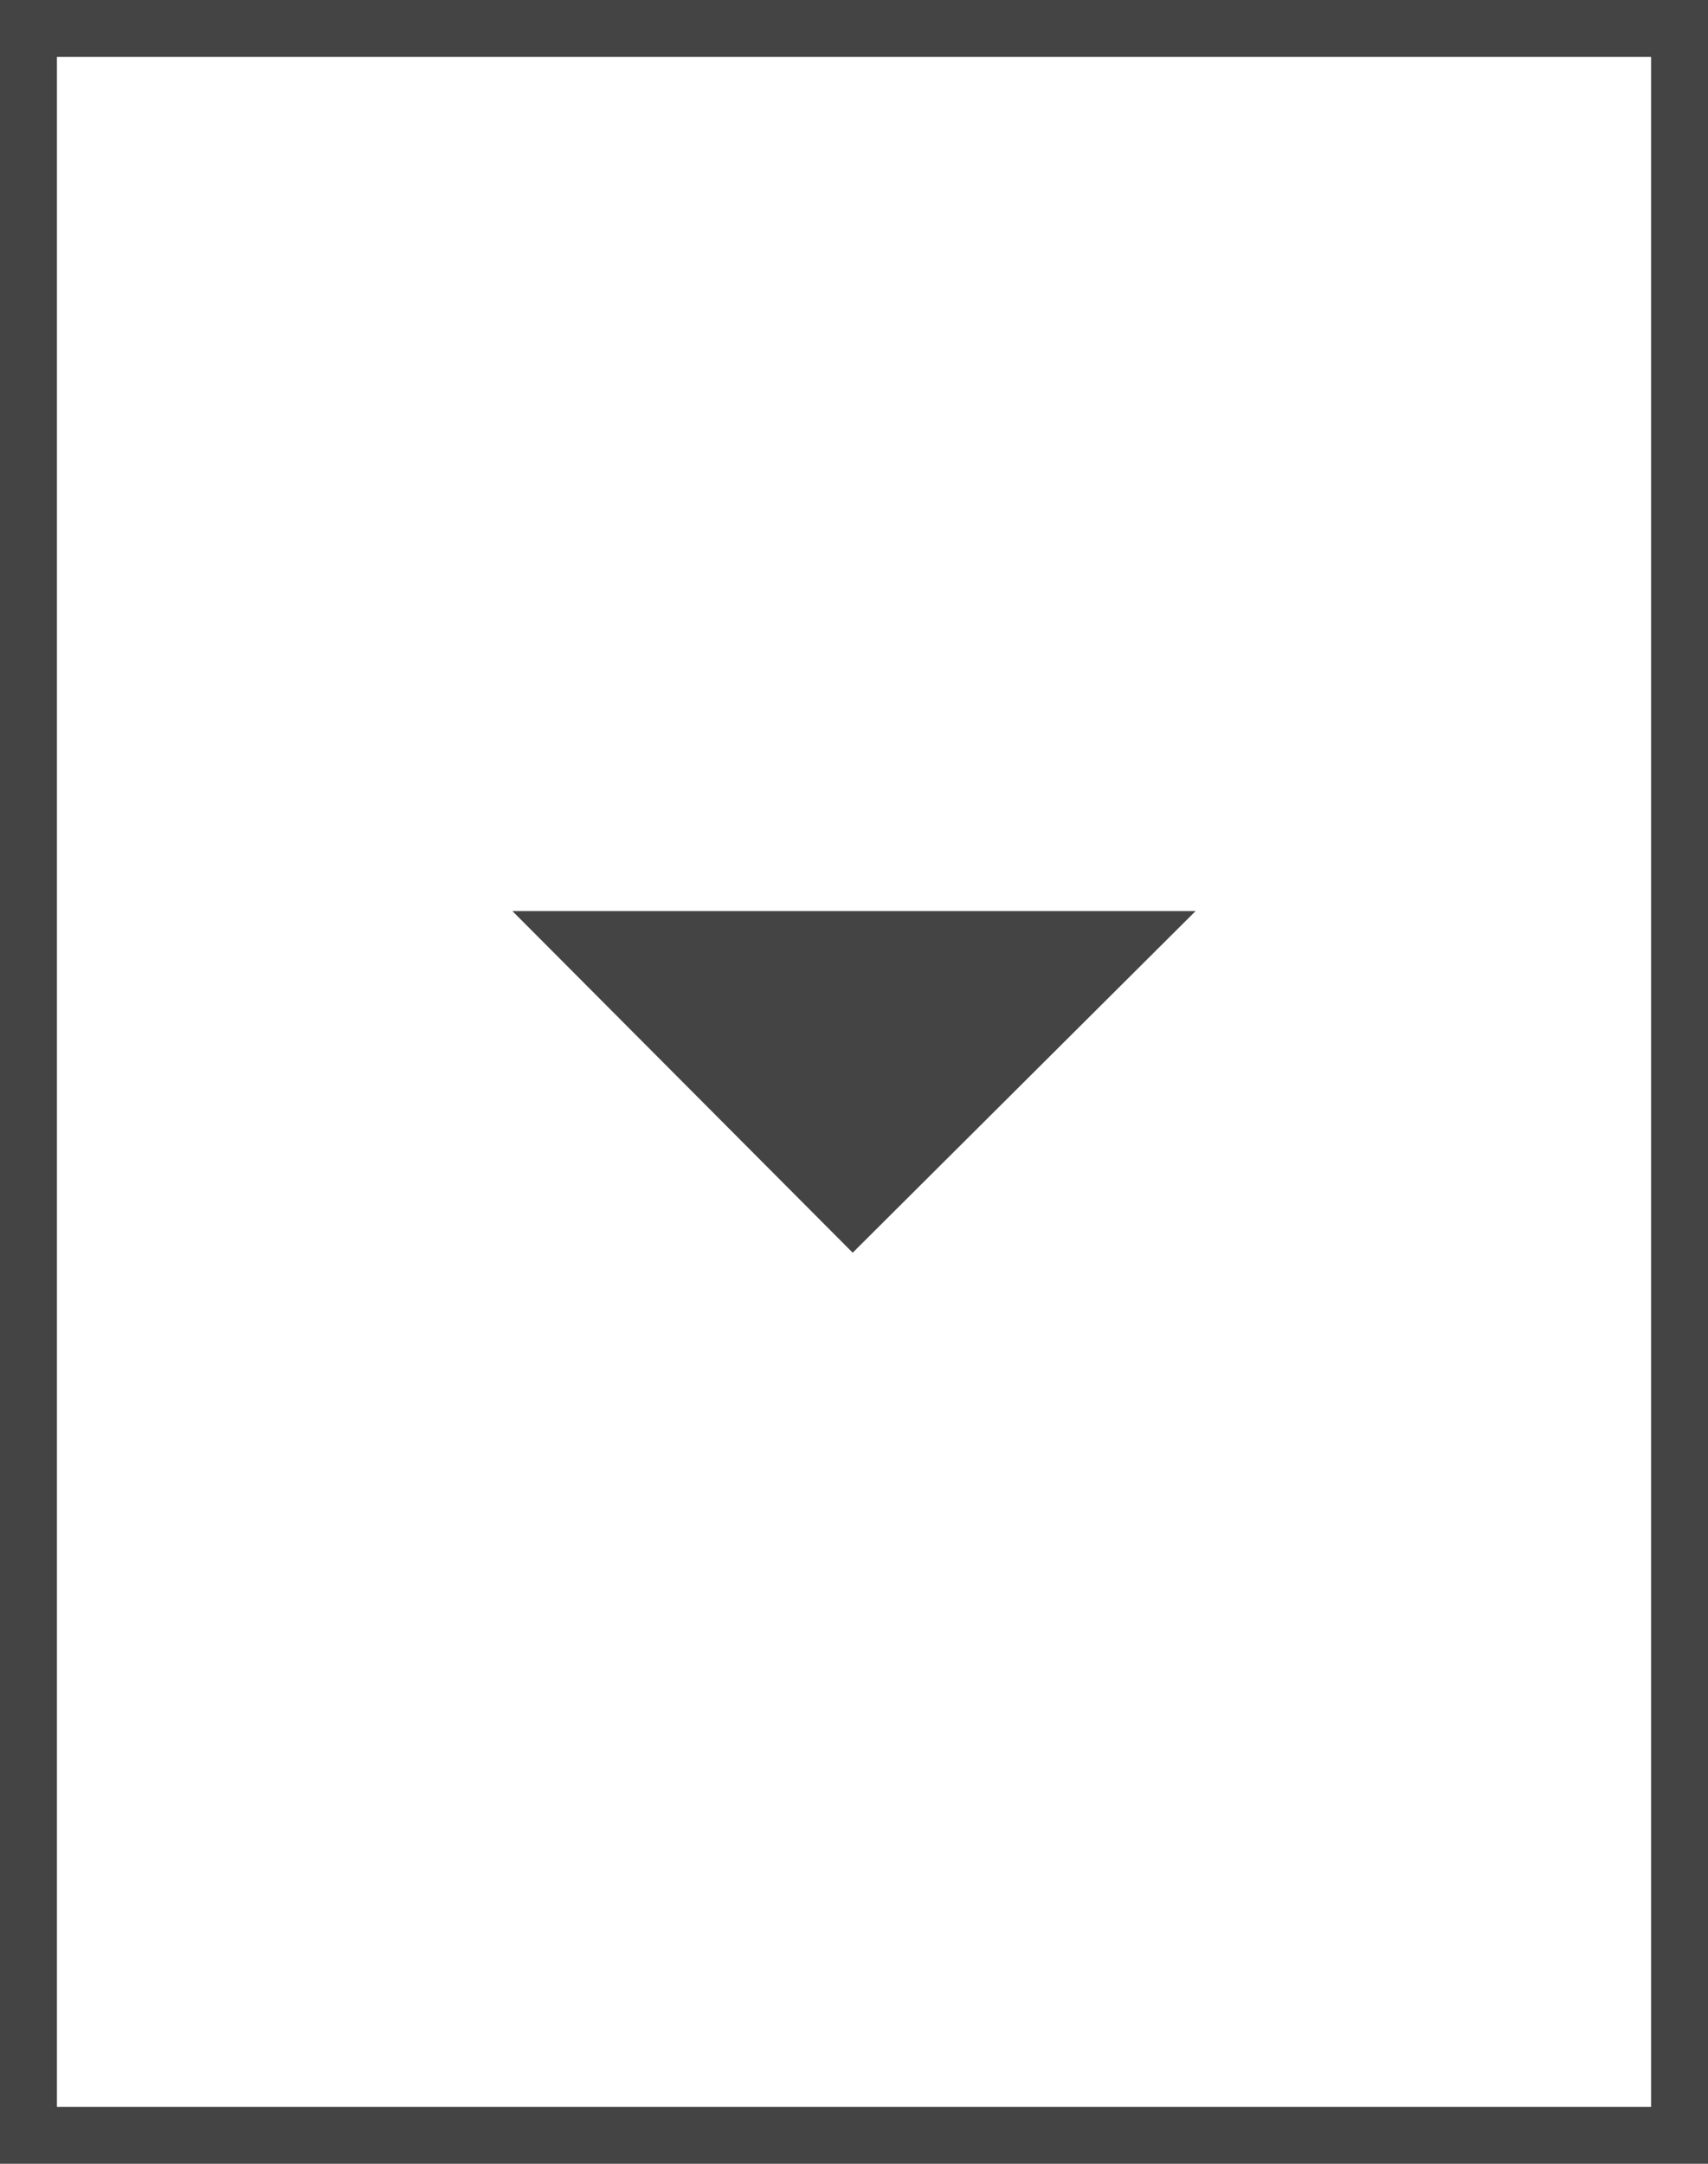 <svg id="Dropdown_Split_Middle" data-name="Dropdown/Split/Middle" xmlns="http://www.w3.org/2000/svg" width="30" height="38" viewBox="0 0 30 38">
  <g id="Style" fill="none" stroke="#444" stroke-width="1">
    <rect width="30" height="38" stroke="none"/>
    <rect x="0.5" y="0.5" width="29" height="37" fill="none"/>
  </g>
  <g id="icon_dropdown_arrow_default" data-name="icon/dropdown arrow/default" transform="translate(8 12)">
    <rect id="Dropdown_Button_Ω_Carot_Down_background" data-name="Dropdown/Button/Ω/Carot/Down background" width="14" height="14" fill="none"/>
    <path id="icon_dropdown_arrow" data-name="icon/dropdown arrow" d="M.023-6h12L6,0Z" transform="translate(0.977 10)" fill="#444"/>
  </g>
</svg>

